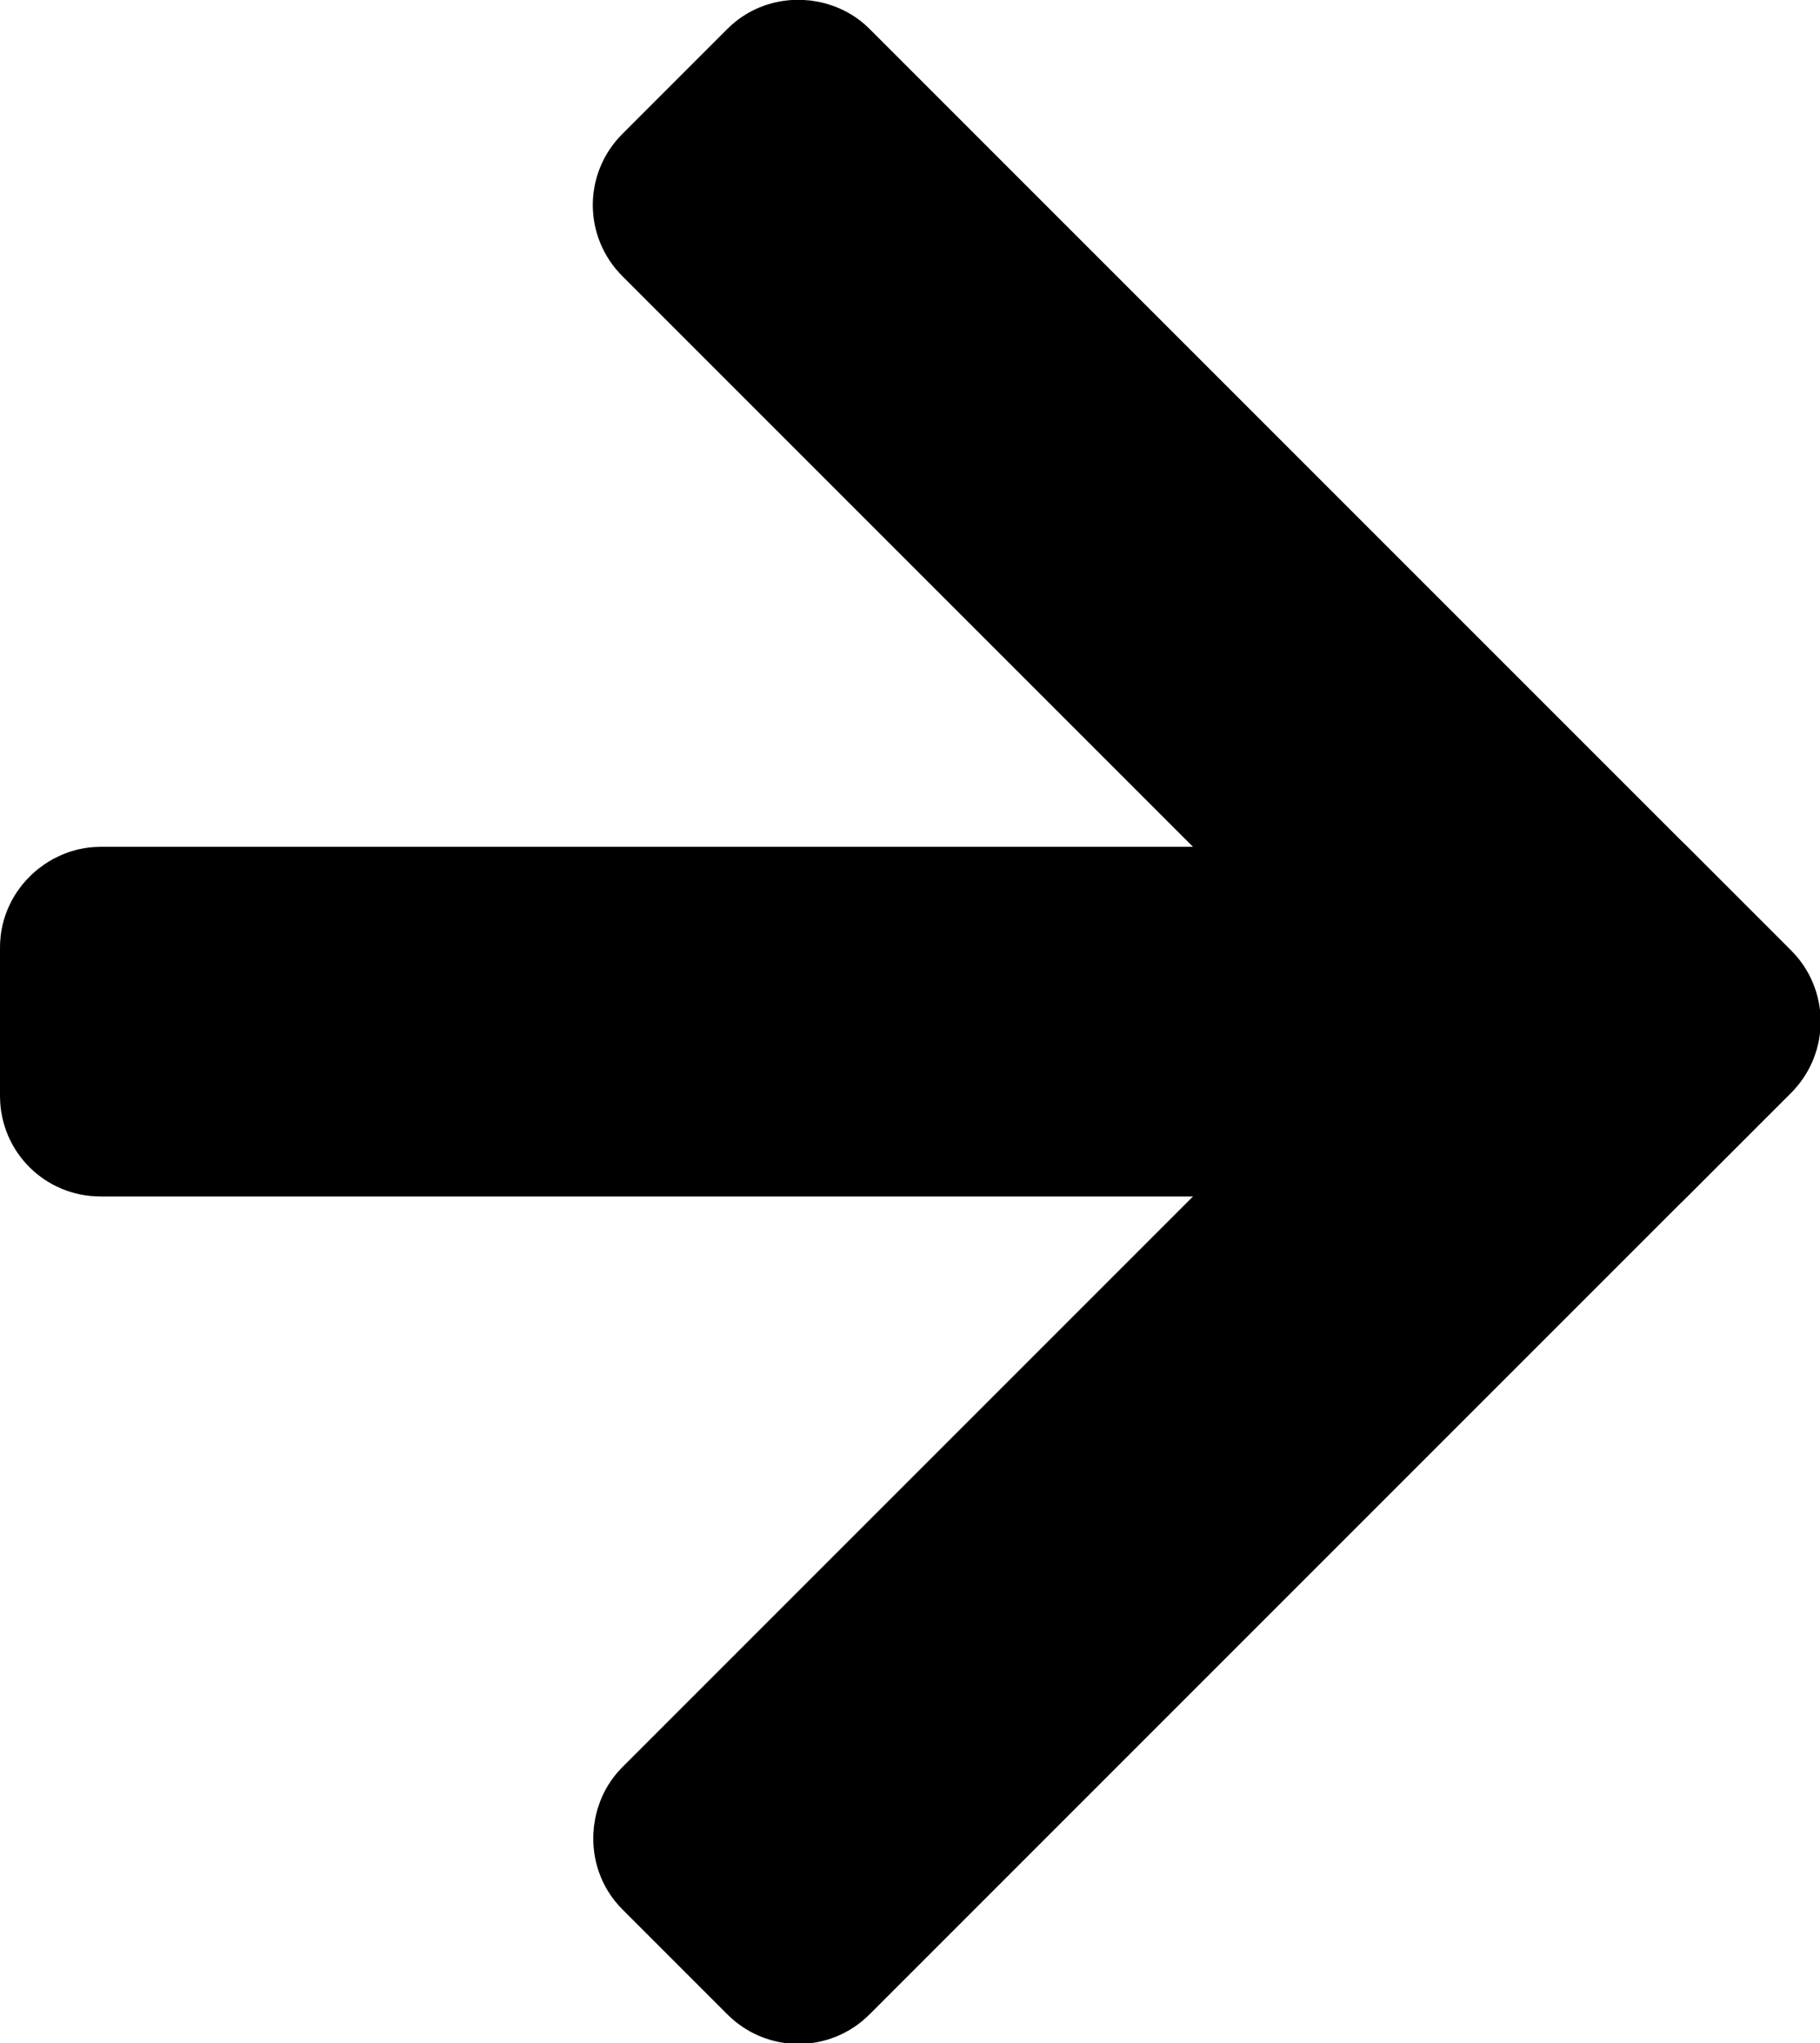 <?xml version="1.0" encoding="UTF-8" standalone="no"?>
<!-- Created with Inkscape (http://www.inkscape.org/) -->

<svg
   width="151.723mm"
   height="170.318mm"
   viewBox="0 0 151.723 170.318"
   version="1.1"
   id="svg5"
   inkscape:version="1.1.2 (b8e25be833, 2022-02-05)"
   sodipodi:docname="sidebar_hide_right.svg"
   xmlns:inkscape="http://www.inkscape.org/namespaces/inkscape"
   xmlns:sodipodi="http://sodipodi.sourceforge.net/DTD/sodipodi-0.dtd"
   xmlns="http://www.w3.org/2000/svg"
   xmlns:svg="http://www.w3.org/2000/svg">
  <sodipodi:namedview
     id="namedview7"
     pagecolor="#505050"
     bordercolor="#eeeeee"
     borderopacity="1"
     inkscape:pageshadow="0"
     inkscape:pageopacity="0"
     inkscape:pagecheckerboard="0"
     inkscape:document-units="mm"
     showgrid="false"
     fit-margin-top="0"
     fit-margin-left="0"
     fit-margin-right="0"
     fit-margin-bottom="0"
     inkscape:zoom="0.57994529"
     inkscape:cx="243.98853"
     inkscape:cy="374.17323"
     inkscape:window-width="1600"
     inkscape:window-height="837"
     inkscape:window-x="-8"
     inkscape:window-y="-8"
     inkscape:window-maximized="1"
     inkscape:current-layer="layer1" />
  <defs
     id="defs2" />
  <g
     inkscape:label="Layer 1"
     inkscape:groupmode="layer"
     id="layer1"
     transform="translate(-40.42,-49.58)">
    <rect
       style="fill:#000000;fill-opacity:1;stroke:#000000;stroke-width:13.819"
       id="rect870-6"
       width="15.324"
       height="111.587"
       x="-142.401"
       y="47.33"
       ry="1.444"
       transform="rotate(-90)" />
    <g
       id="g869"
       transform="translate(0,0.61)">
      <rect
         style="fill:#000000;fill-opacity:1;stroke:#000000;stroke-width:13.819"
         id="rect870"
         width="15.324"
         height="111.587"
         x="-226.286"
         y="-74.988"
         ry="1.444"
         transform="rotate(-135)" />
      <rect
         style="fill:#000000;fill-opacity:1;stroke:#000000;stroke-width:13.819"
         id="rect870-5"
         width="15.324"
         height="111.587"
         x="21.275"
         y="114.699"
         ry="1.444"
         transform="rotate(-45)" />
    </g>
  </g>
</svg>
